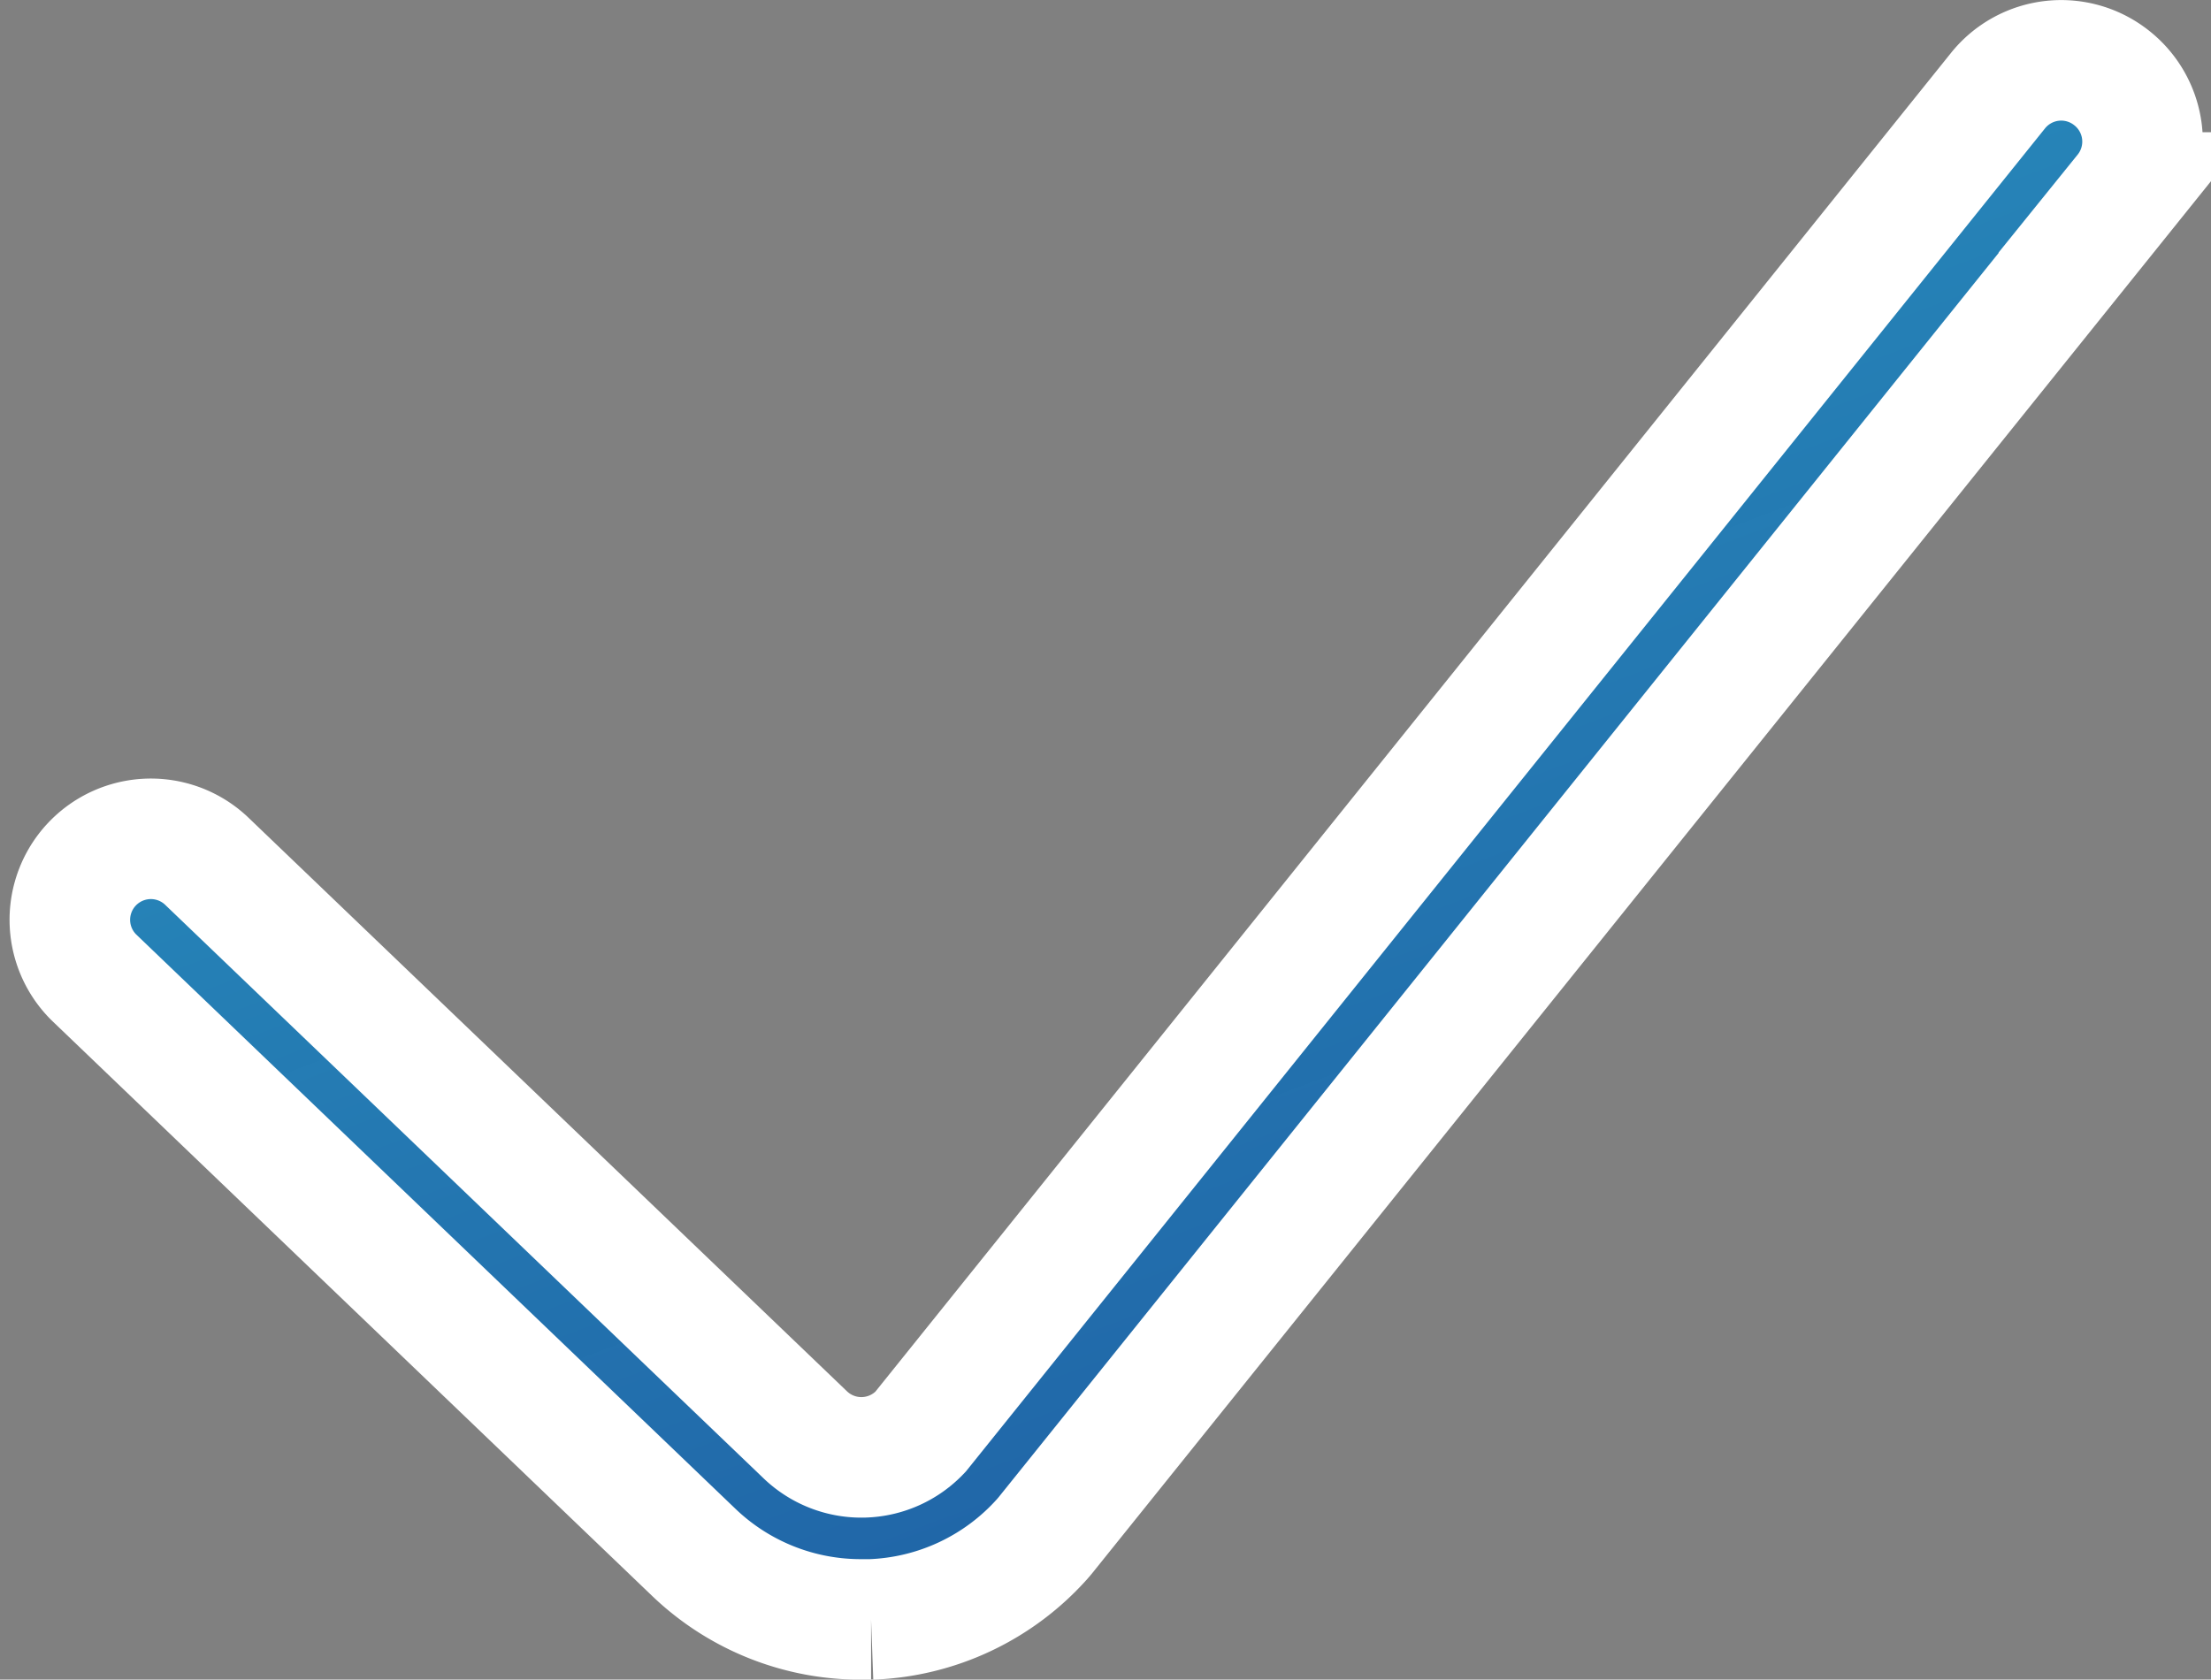 <svg xmlns="http://www.w3.org/2000/svg" width="18.339" height="13.934" viewBox="0 0 18.339 13.934">
    <rect x="0" y="0" width="18.339" height="13.934" fill="#808080" stroke="none"/>
    <defs>
        <linearGradient id="p8oumx1vsa" x1="1.079" x2="-.237" y1="1.619" y2="-1.016" gradientUnits="objectBoundingBox">
            <stop offset="0" stop-color="#0d3594" stop-opacity=".898"/>
            <stop offset="1" stop-color="#35d3e1"/>
        </linearGradient>
    </defs>
    <g>
        <g>
            <path fill="url(#p8oumx1vsa)" stroke="#fff" d="M16.948 63.647a.672.672 0 0 0-.945.1L7.064 74.875a.672.672 0 0 1-.951.03l-4.976-4.77a.672.672 0 0 0-.93.97l4.978 4.772a2 2 0 0 0 1.386.555h.083a2 2 0 0 0 1.421-.669l.023-.027 8.953-11.142a.672.672 0 0 0-.103-.947z" transform="translate(.571 .501) translate(0 -63.498)"/>
        </g>
    </g>
</svg>


